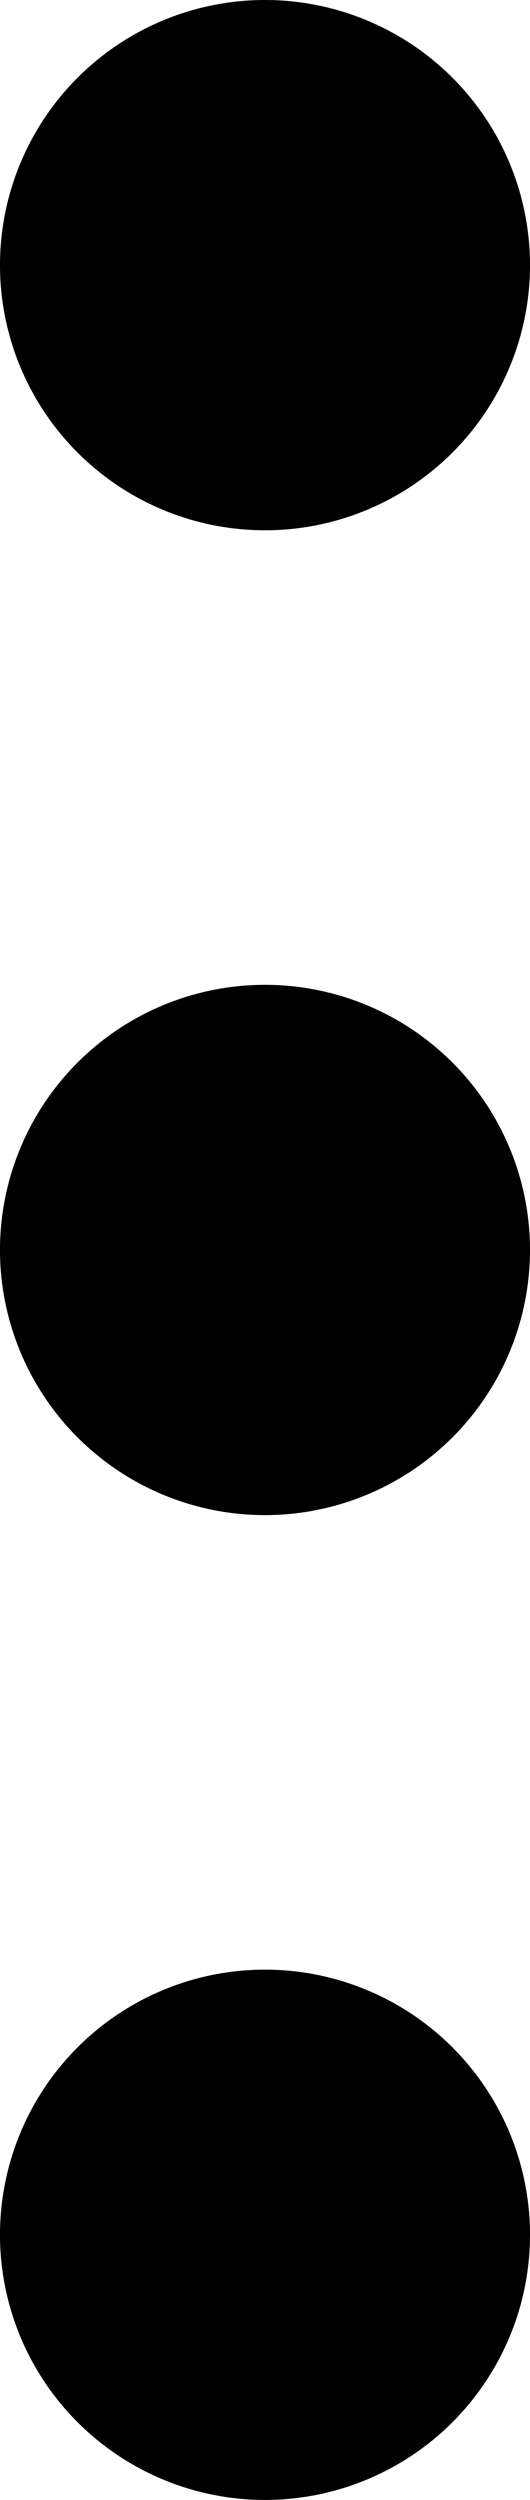 <svg width="7" height="33" viewBox="0 0 7 33" xmlns="http://www.w3.org/2000/svg"><title>menu-circle-fill-vertical</title><path d="M3.5 7a3.5 3.5 0 1 0 0-7 3.5 3.5 0 0 0 0 7zm0 13a3.5 3.5 0 1 0 0-7 3.5 3.5 0 0 0 0 7zm0 13a3.5 3.5 0 1 0 0-7 3.5 3.5 0 0 0 0 7z" fill="currentColor" fill-rule="evenodd"/></svg>